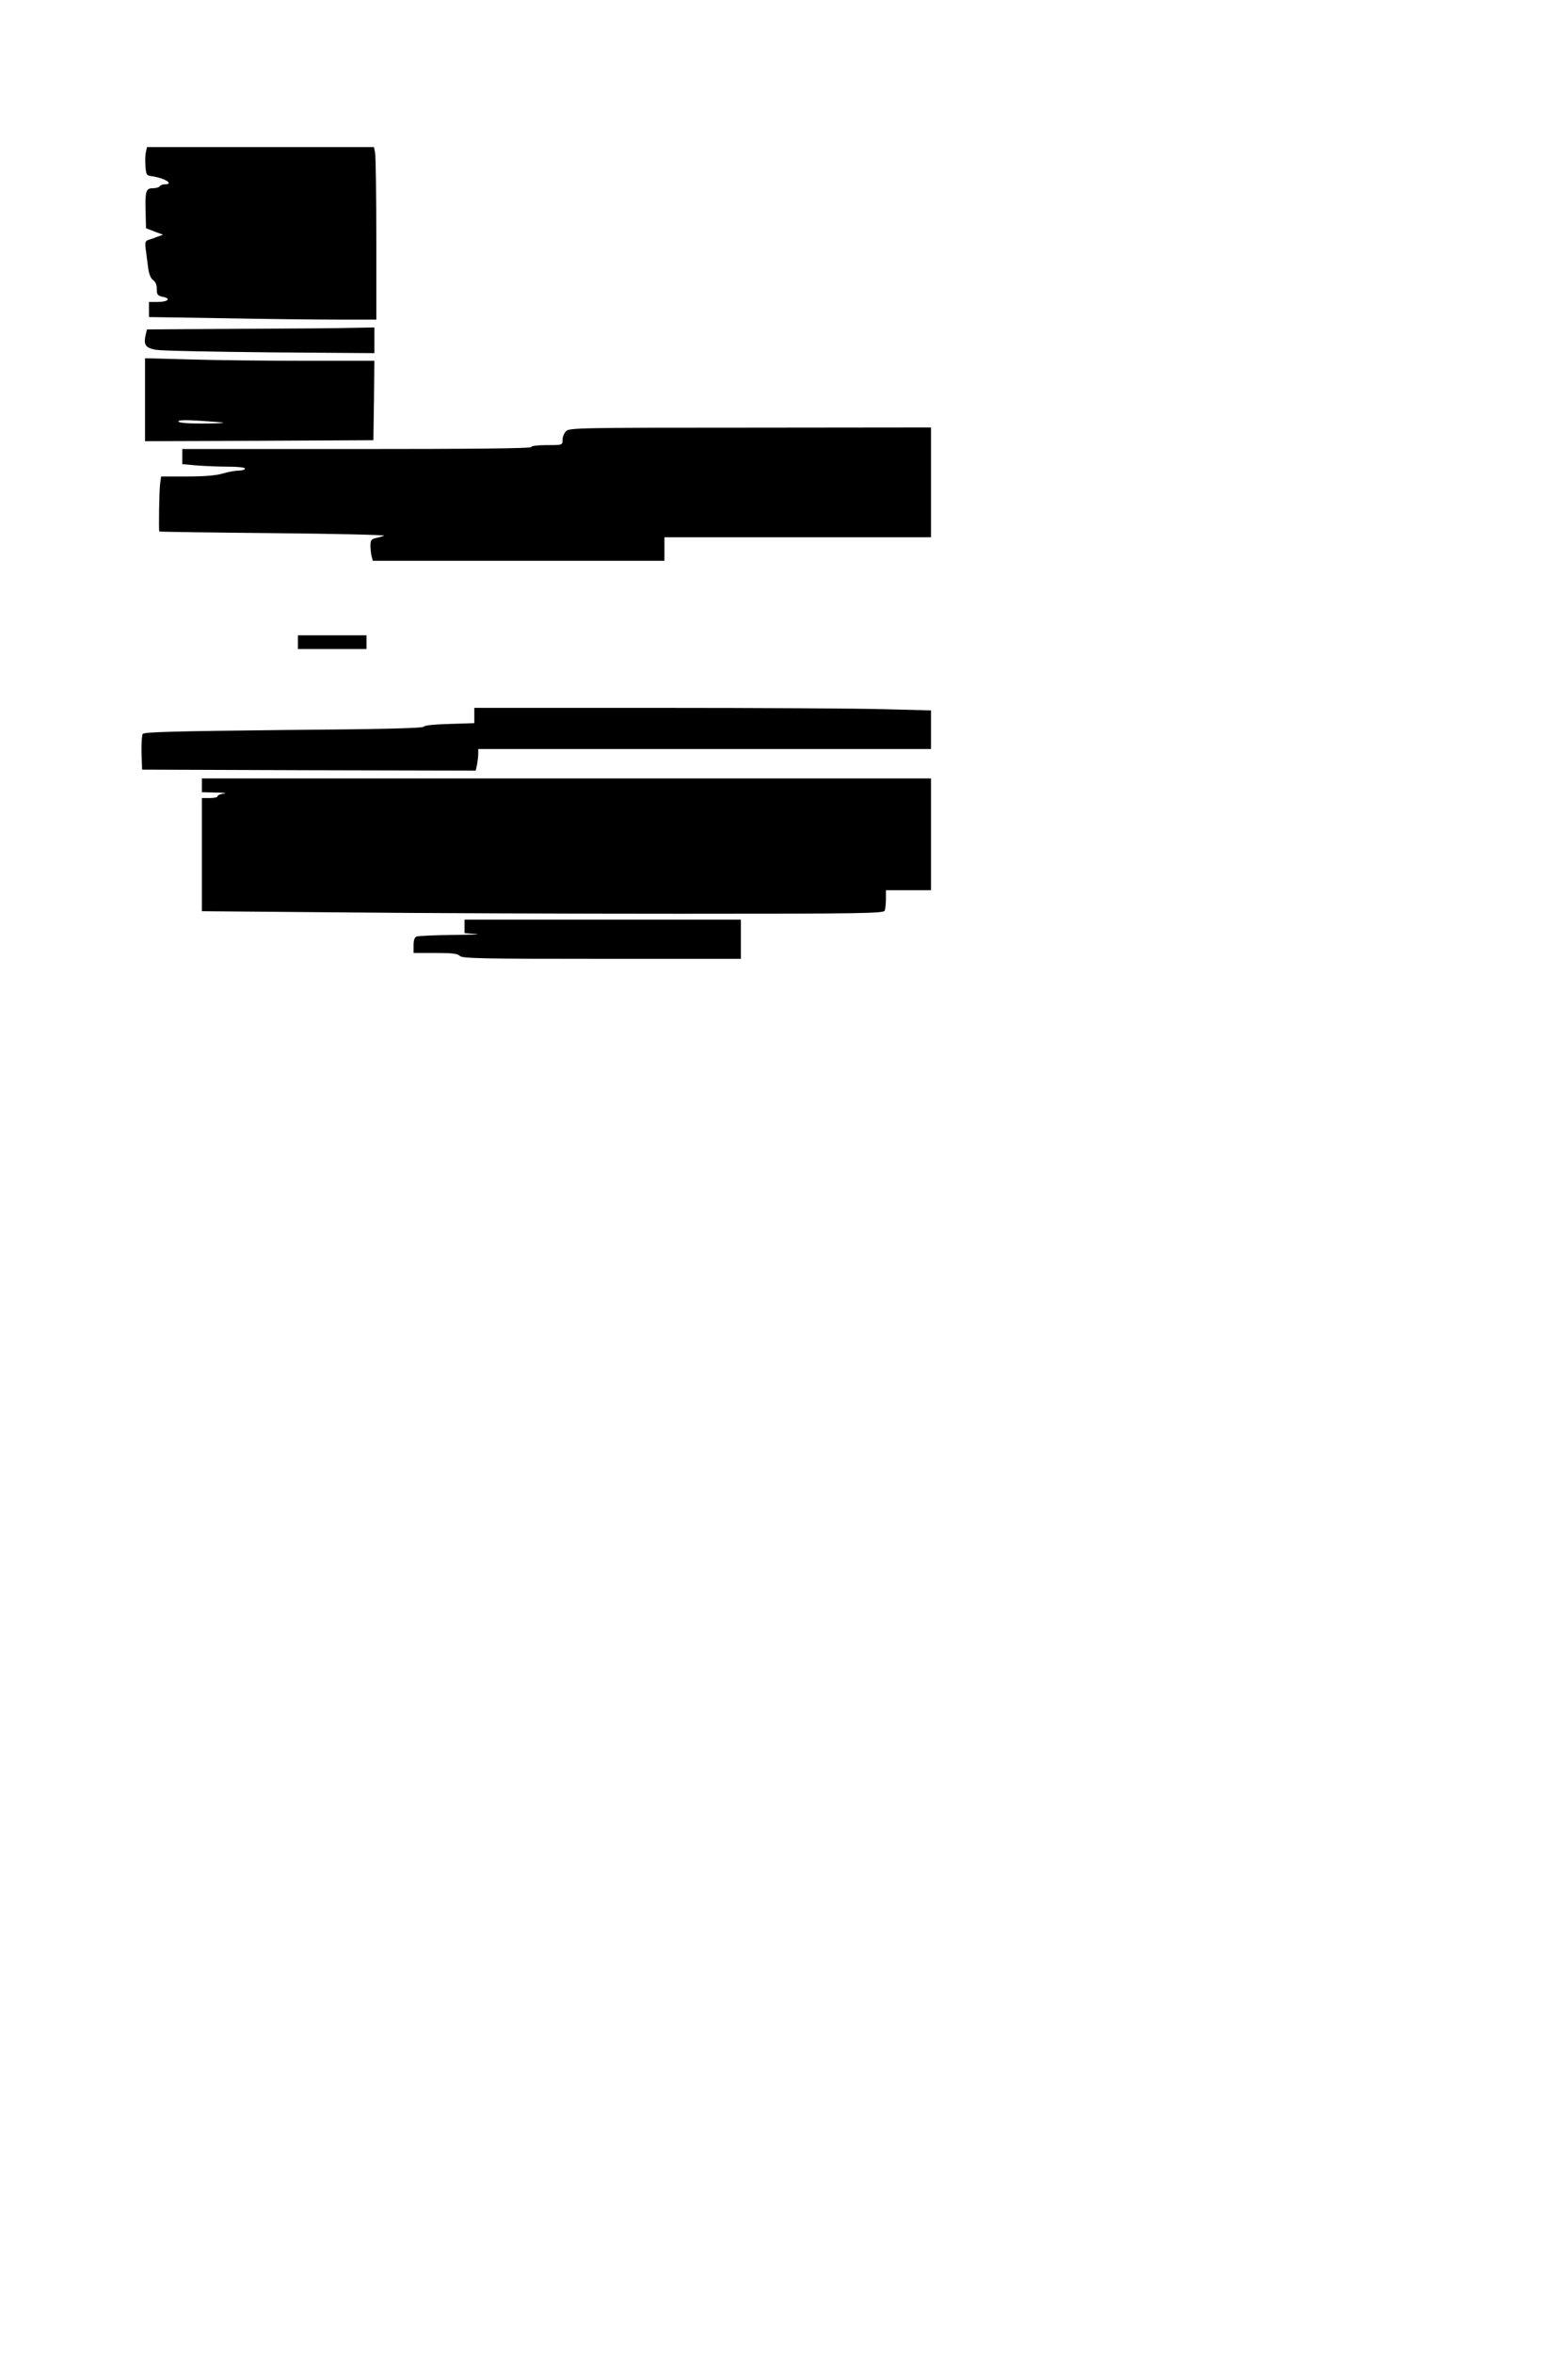 <?xml version="1.0" standalone="no"?>
<!DOCTYPE svg PUBLIC "-//W3C//DTD SVG 20010904//EN"
 "http://www.w3.org/TR/2001/REC-SVG-20010904/DTD/svg10.dtd">
<svg version="1.0" xmlns="http://www.w3.org/2000/svg"
 width="800pt" height="1200pt" viewBox="0 0 800 1200"
 preserveAspectRatio="xMidYMid meet">
<g transform="translate(0,1200) scale(0.1,-0.1)"
fill="#000000" stroke="none">
<path d="M745 11227 c-4 -13 -5 -46 -3 -73 3 -44 6 -49 28 -52 66 -8 123 -42
71 -42 -11 0 -23 -4 -26 -10 -3 -5 -19 -10 -35 -10 -36 0 -40 -14 -37 -125 l2
-79 44 -17 43 -16 -28 -10 c-16 -6 -37 -14 -48 -17 -15 -5 -17 -13 -12 -51 3
-25 9 -66 12 -92 4 -30 13 -53 25 -61 12 -8 19 -25 19 -46 0 -29 4 -34 31 -40
44 -8 26 -26 -27 -26 l-44 0 0 -38 0 -39 383 -6 c210 -4 471 -7 580 -7 l197 0
0 409 c0 225 -3 423 -6 440 l-6 31 -579 0 -579 0 -5 -23z"/>
<path d="M1218 10323 l-468 -3 -6 -24 c-13 -54 -3 -70 51 -80 28 -5 290 -10
583 -13 l532 -4 0 66 0 65 -112 -2 c-62 -2 -323 -4 -580 -5z"/>
<path d="M740 9962 l0 -212 583 2 582 3 3 203 2 202 -358 0 c-197 0 -461 3
-585 7 l-227 6 0 -211z m399 -118 c2 -2 -48 -4 -112 -4 -75 0 -117 4 -117 11
0 7 36 8 113 3 61 -4 114 -8 116 -10z"/>
<path d="M2888 9801 c-10 -10 -18 -30 -18 -44 0 -27 0 -27 -80 -27 -47 0 -80
-4 -80 -10 0 -7 -303 -10 -890 -10 l-890 0 0 -39 0 -38 77 -7 c42 -3 114 -6
160 -6 49 0 83 -4 83 -10 0 -5 -15 -10 -32 -10 -18 0 -55 -7 -82 -15 -33 -10
-93 -15 -182 -15 l-132 0 -5 -37 c-5 -34 -8 -241 -4 -244 1 -1 263 -5 582 -8
319 -3 573 -9 565 -13 -8 -3 -27 -9 -42 -12 -24 -5 -28 -12 -28 -39 0 -17 3
-42 6 -54 l6 -23 744 0 744 0 0 60 0 60 680 0 680 0 0 280 0 280 -922 -1
c-870 0 -924 -1 -940 -18z"/>
<path d="M1520 8725 l0 -35 175 0 175 0 0 35 0 35 -175 0 -175 0 0 -35z"/>
<path d="M2420 8351 l0 -39 -125 -4 c-77 -2 -129 -7 -133 -14 -5 -8 -219 -13
-716 -17 -551 -6 -712 -10 -718 -20 -4 -6 -7 -50 -6 -97 l3 -85 851 -3 851 -2
7 31 c3 17 6 42 6 55 l0 24 1155 0 1155 0 0 98 0 99 -232 6 c-128 4 -653 7
-1165 7 l-933 0 0 -39z"/>
<path d="M1030 7995 l0 -35 73 -2 c39 0 57 -3 40 -5 -18 -2 -33 -8 -33 -14 0
-5 -18 -9 -40 -9 l-40 0 0 -288 0 -289 707 -6 c388 -4 1171 -7 1739 -7 932 0
1032 2 1038 16 3 9 6 36 6 60 l0 44 115 0 115 0 0 285 0 285 -1860 0 -1860 0
0 -35z"/>
<path d="M2370 7275 l0 -34 58 -4 c31 -2 -20 -4 -115 -5 -94 -1 -178 -5 -187
-8 -11 -4 -16 -19 -16 -45 l0 -39 111 0 c85 0 114 -3 125 -15 13 -13 108 -15
725 -15 l709 0 0 100 0 100 -705 0 -705 0 0 -35z"/>
</g>
</svg>
